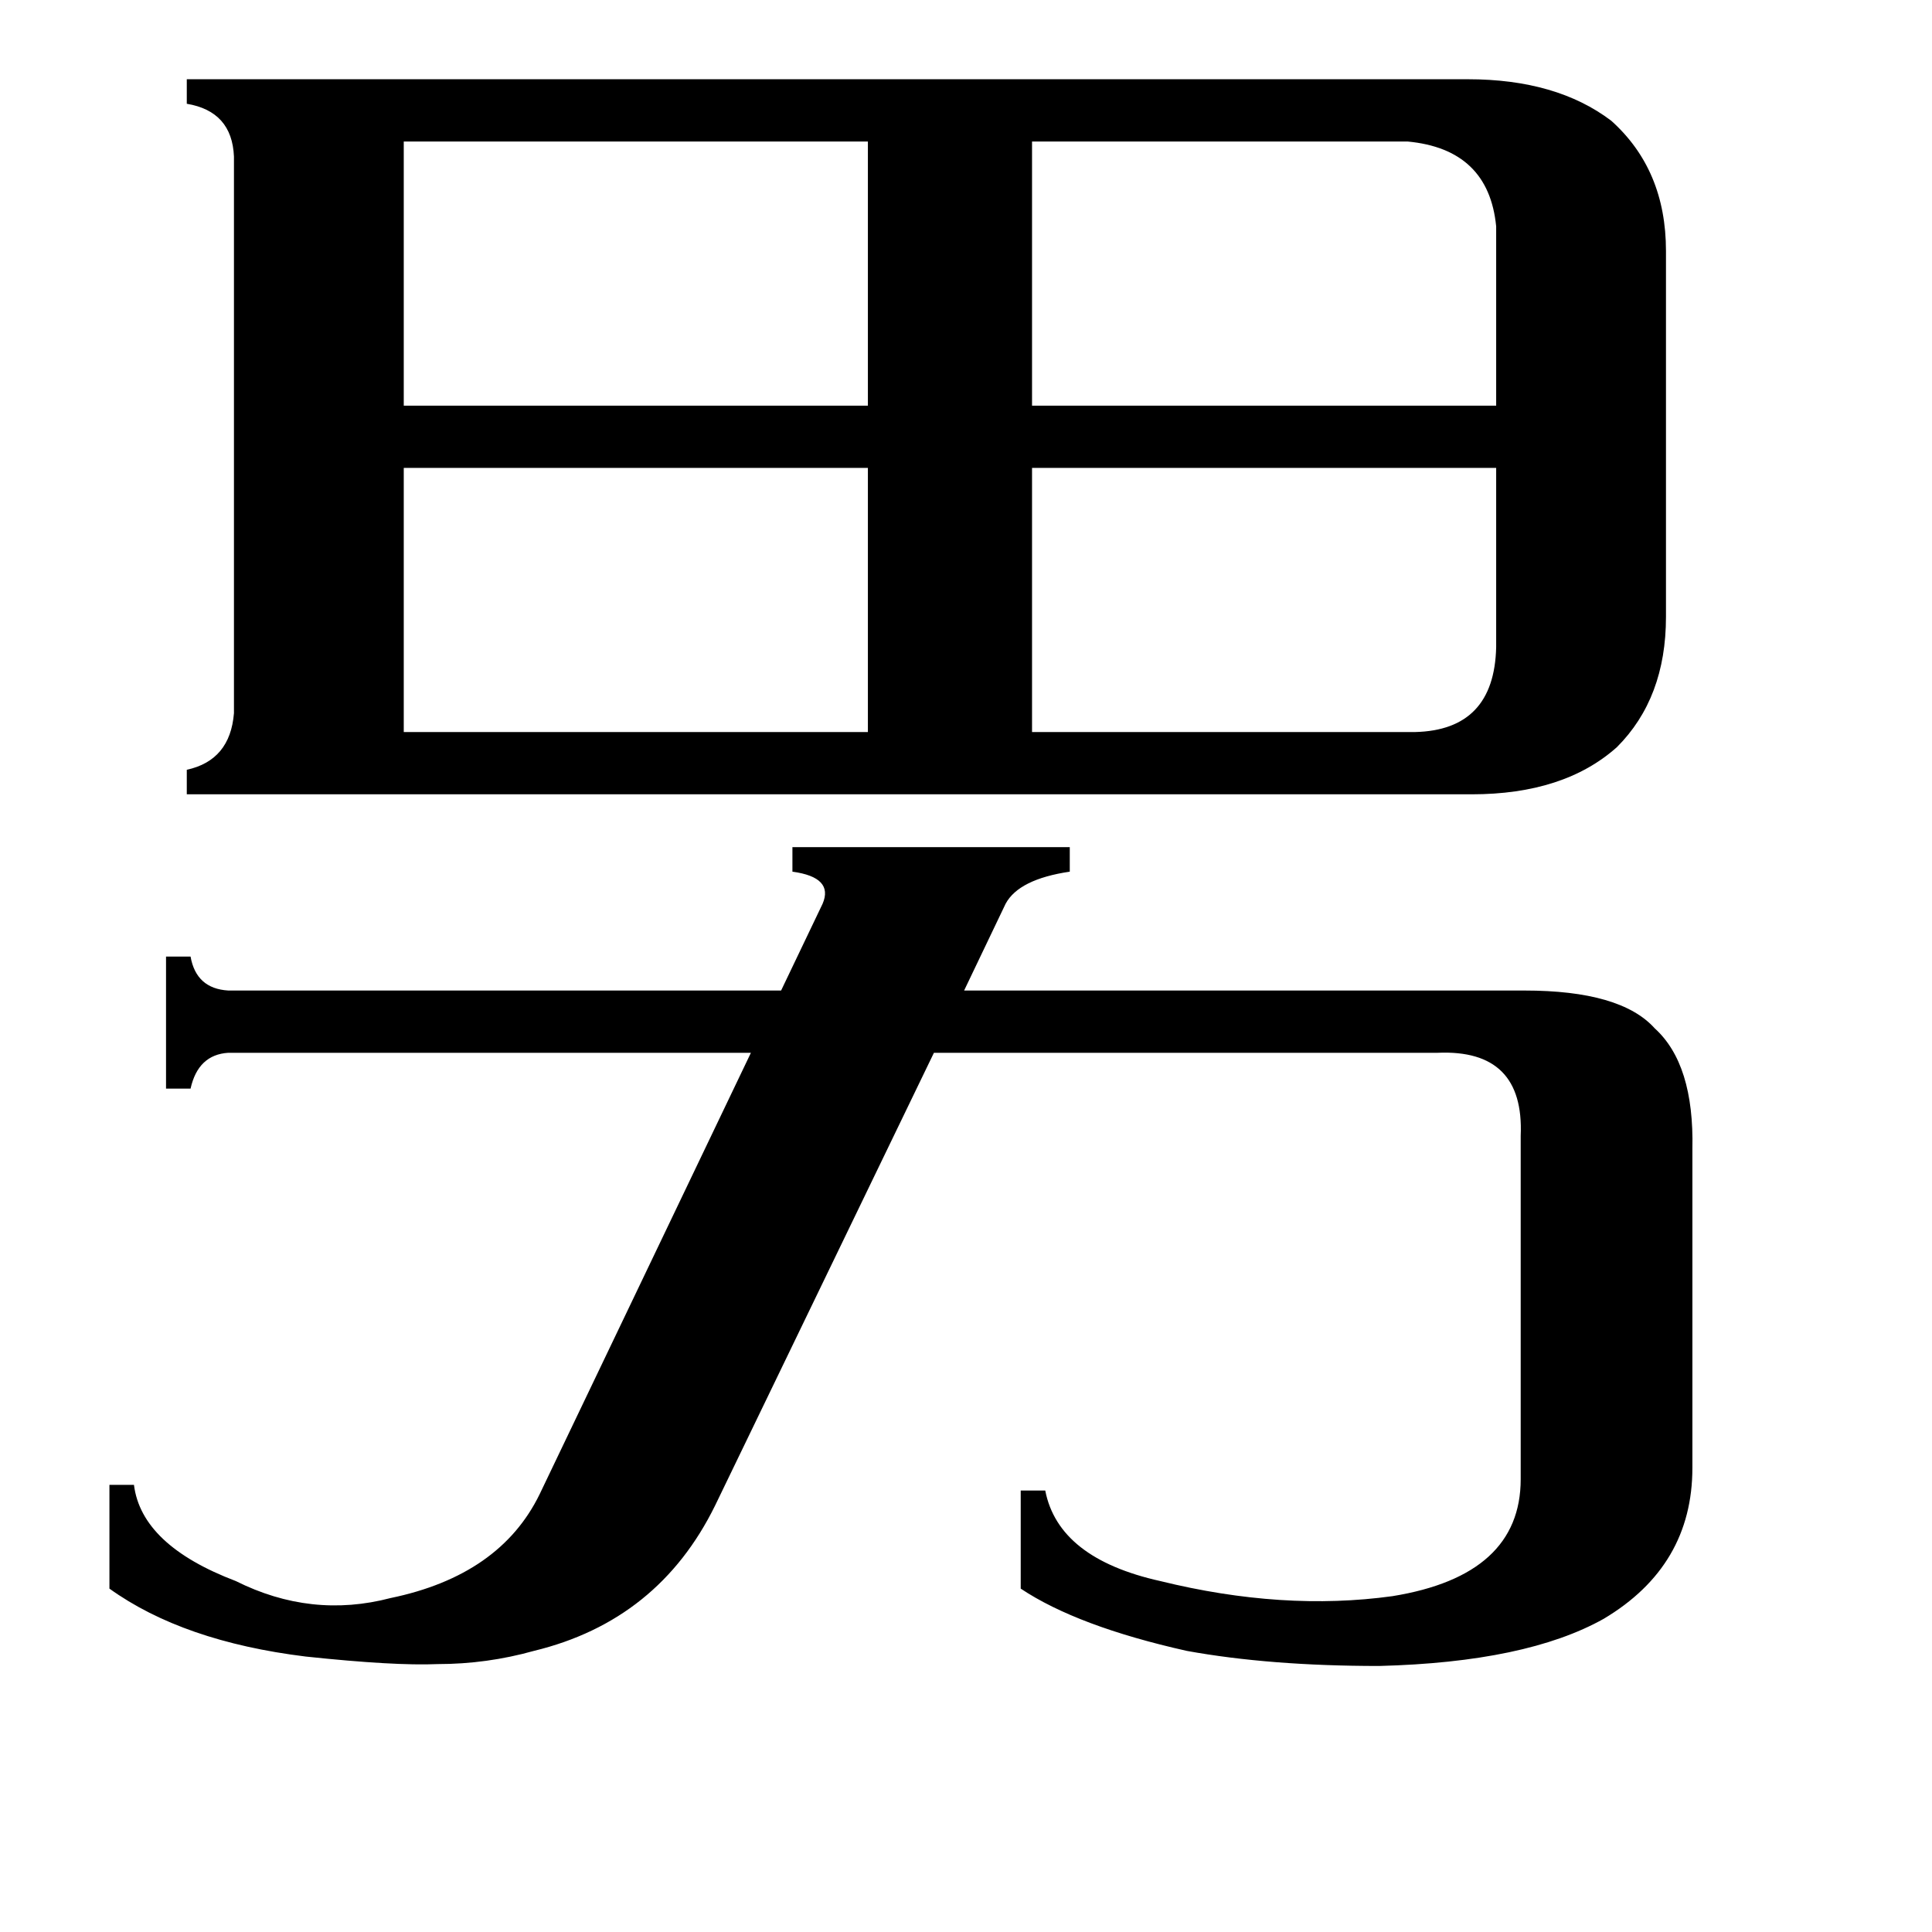 <svg xmlns="http://www.w3.org/2000/svg" viewBox="0 -800 1024 1024">
	<path fill="#000000" d="M746 -725H547V-585H793V-680Q789 -721 746 -725ZM750 -412Q792 -413 793 -457V-552H547V-412ZM214 -552V-412H460V-552ZM214 -725V-585H460V-725ZM379 -2Q349 59 283 75Q258 82 232 82Q209 83 162 78Q97 70 58 42V-13H71Q75 19 125 38Q165 58 207 47Q265 35 286 -8L398 -242H121Q105 -241 101 -223H88V-293H101Q104 -276 121 -275H414L436 -321Q442 -335 420 -338V-351H567V-338Q540 -334 533 -321L511 -275H808Q859 -275 877 -255Q898 -236 897 -191V-22Q897 30 850 58Q809 81 731 83Q673 83 629 75Q571 62 541 42V-10H554Q561 26 615 38Q680 54 738 46Q806 35 806 -16V-198Q808 -244 762 -242H495ZM99 -379V-392Q122 -397 124 -422V-717Q123 -741 99 -745V-758H778Q825 -758 854 -736Q883 -710 883 -667V-473Q883 -430 857 -404Q829 -379 780 -379Z"/>
</svg>
